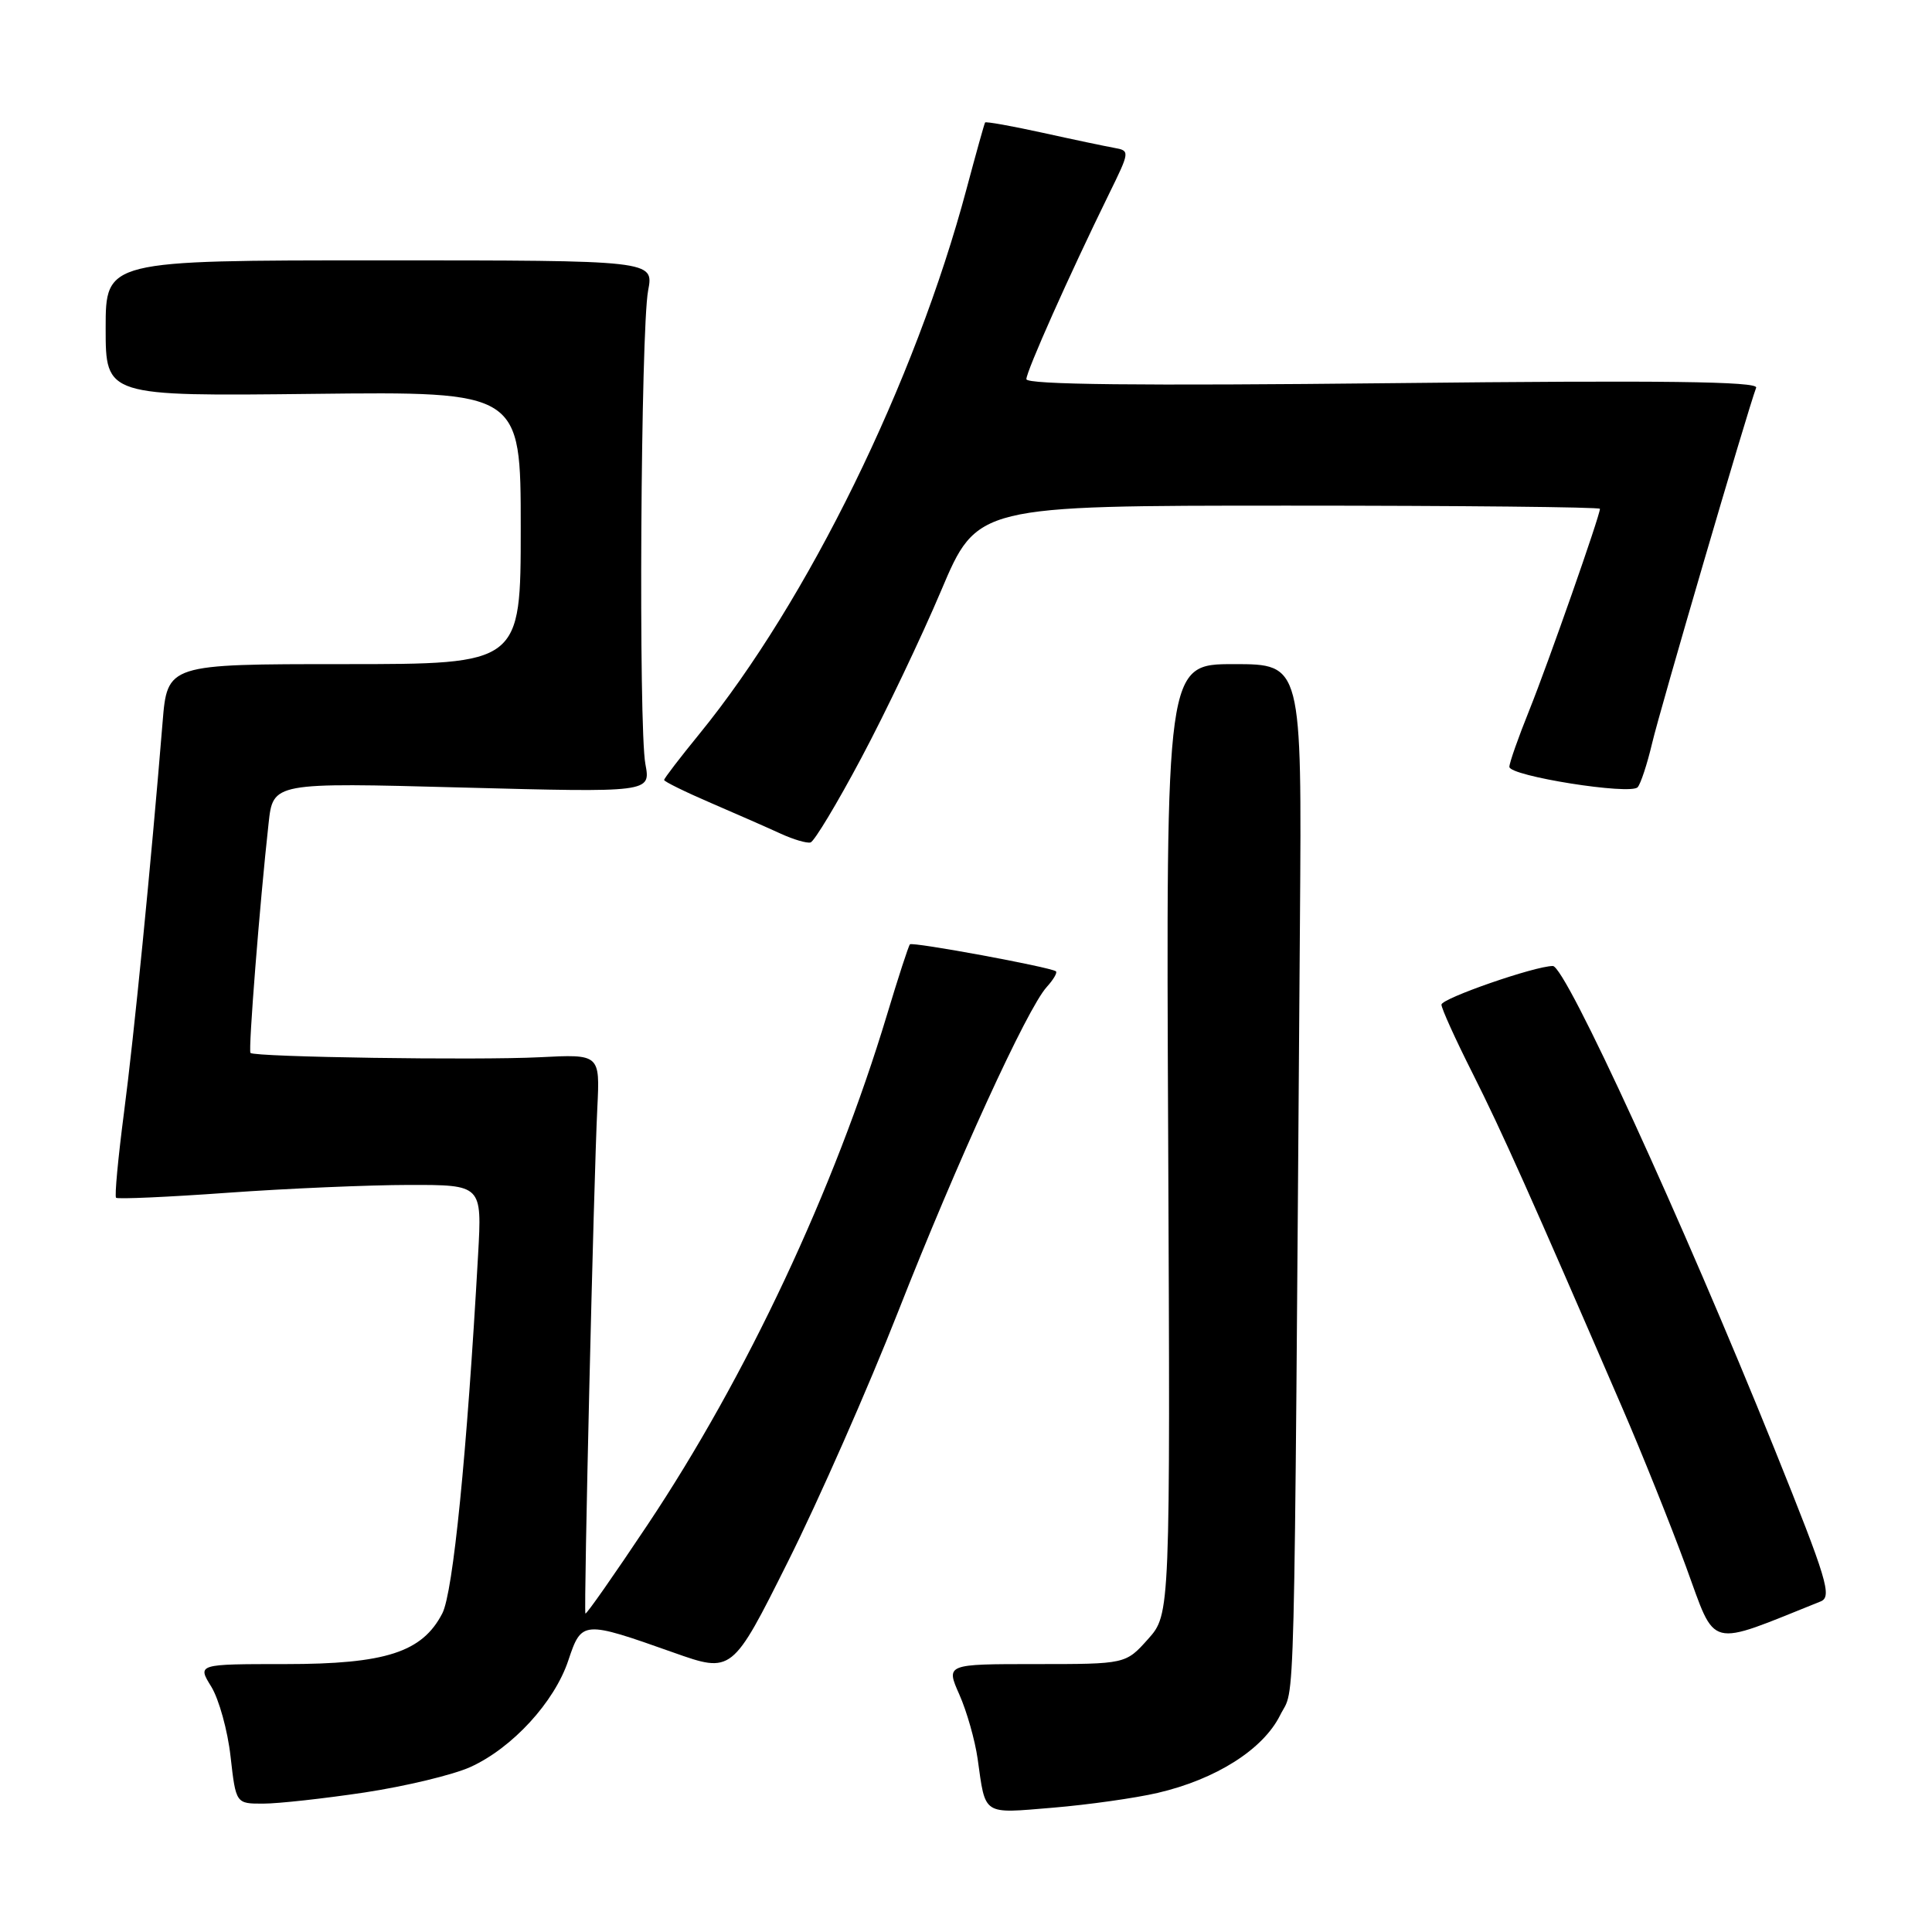 <?xml version="1.0" encoding="UTF-8" standalone="no"?>
<!DOCTYPE svg PUBLIC "-//W3C//DTD SVG 1.1//EN" "http://www.w3.org/Graphics/SVG/1.1/DTD/svg11.dtd" >
<svg xmlns="http://www.w3.org/2000/svg" xmlns:xlink="http://www.w3.org/1999/xlink" version="1.1" viewBox="0 0 256 256">
 <g >
 <path fill="currentColor"
d=" M 153.39 237.57 C 161.12 235.77 167.37 231.81 169.62 227.28 C 171.66 223.18 171.44 231.72 172.25 122.00 C 172.50 88.00 172.50 88.00 163.50 88.00 C 154.50 88.00 154.50 88.00 154.79 150.94 C 155.07 213.89 155.07 213.89 152.12 217.19 C 149.16 220.50 149.16 220.50 137.25 220.50 C 125.33 220.50 125.33 220.50 127.12 224.54 C 128.11 226.77 129.19 230.59 129.54 233.04 C 130.61 240.65 130.09 240.31 139.51 239.53 C 144.18 239.14 150.42 238.26 153.39 237.57 Z  M 48.33 237.51 C 53.73 236.69 60.03 235.18 62.33 234.14 C 67.88 231.62 73.47 225.54 75.31 220.00 C 77.07 214.73 77.24 214.72 89.21 218.96 C 97.01 221.72 97.01 221.72 104.41 206.92 C 108.48 198.79 115.04 183.89 119.00 173.82 C 126.82 153.91 136.09 133.67 138.69 130.79 C 139.59 129.80 140.14 128.86 139.91 128.70 C 139.11 128.13 120.89 124.77 120.57 125.13 C 120.38 125.34 119.01 129.55 117.52 134.50 C 110.54 157.64 98.93 182.38 85.80 202.05 C 81.38 208.68 77.68 213.97 77.57 213.80 C 77.33 213.43 78.67 156.45 79.15 146.77 C 79.50 139.68 79.50 139.68 71.50 140.09 C 63.23 140.51 33.74 140.07 33.19 139.52 C 32.88 139.21 34.42 119.66 35.59 109.09 C 36.18 103.68 36.18 103.68 61.20 104.35 C 86.22 105.01 86.22 105.01 85.52 101.26 C 84.59 96.36 84.90 43.70 85.88 38.50 C 86.64 34.50 86.64 34.50 50.32 34.50 C 14.00 34.50 14.00 34.50 14.00 43.50 C 14.00 52.50 14.00 52.50 41.50 52.19 C 69.00 51.88 69.00 51.88 69.00 69.94 C 69.00 88.00 69.00 88.00 45.59 88.00 C 22.17 88.00 22.17 88.00 21.54 95.75 C 20.00 114.63 17.75 137.36 16.43 147.42 C 15.65 153.42 15.17 158.51 15.38 158.71 C 15.58 158.91 22.22 158.62 30.12 158.05 C 38.03 157.48 48.86 157.02 54.19 157.01 C 63.87 157.00 63.87 157.00 63.35 166.25 C 61.87 192.67 60.04 211.01 58.61 213.78 C 55.95 218.93 51.10 220.50 37.82 220.50 C 26.14 220.50 26.14 220.50 28.00 223.50 C 29.01 225.15 30.17 229.31 30.55 232.75 C 31.26 239.00 31.26 239.00 34.88 238.99 C 36.87 238.99 42.92 238.32 48.33 237.51 Z  M 241.24 212.20 C 242.79 211.58 242.11 209.33 235.13 192.00 C 222.92 161.72 207.45 128.00 205.76 128.00 C 203.38 128.00 191.00 132.30 191.00 133.12 C 191.00 133.63 192.87 137.75 195.15 142.27 C 199.00 149.92 202.81 158.44 214.94 186.50 C 217.56 192.55 221.37 202.05 223.41 207.61 C 227.46 218.66 226.05 218.29 241.24 212.20 Z  M 114.12 100.45 C 117.33 94.43 122.09 84.44 124.71 78.25 C 129.47 67.00 129.47 67.00 170.73 67.00 C 193.43 67.00 212.00 67.19 212.00 67.42 C 212.00 68.33 205.15 87.85 202.65 94.08 C 201.19 97.70 200.00 101.08 200.00 101.61 C 200.00 102.83 216.05 105.38 217.00 104.31 C 217.40 103.86 218.26 101.25 218.91 98.50 C 219.94 94.10 231.58 54.33 232.70 51.37 C 233.01 50.54 220.38 50.38 184.56 50.77 C 150.93 51.13 136.00 50.97 136.00 50.24 C 136.00 49.19 141.68 36.45 146.93 25.74 C 149.73 20.03 149.74 19.97 147.63 19.59 C 146.46 19.38 142.17 18.48 138.10 17.58 C 134.04 16.69 130.63 16.08 130.53 16.23 C 130.43 16.38 129.33 20.32 128.08 25.00 C 121.26 50.60 107.01 79.66 92.68 97.24 C 90.11 100.39 88.00 103.14 88.00 103.35 C 88.00 103.56 90.81 104.94 94.25 106.42 C 97.69 107.90 101.85 109.73 103.50 110.49 C 105.15 111.24 106.90 111.76 107.40 111.63 C 107.89 111.50 110.92 106.47 114.12 100.45 Z "/>
</g>
</svg>